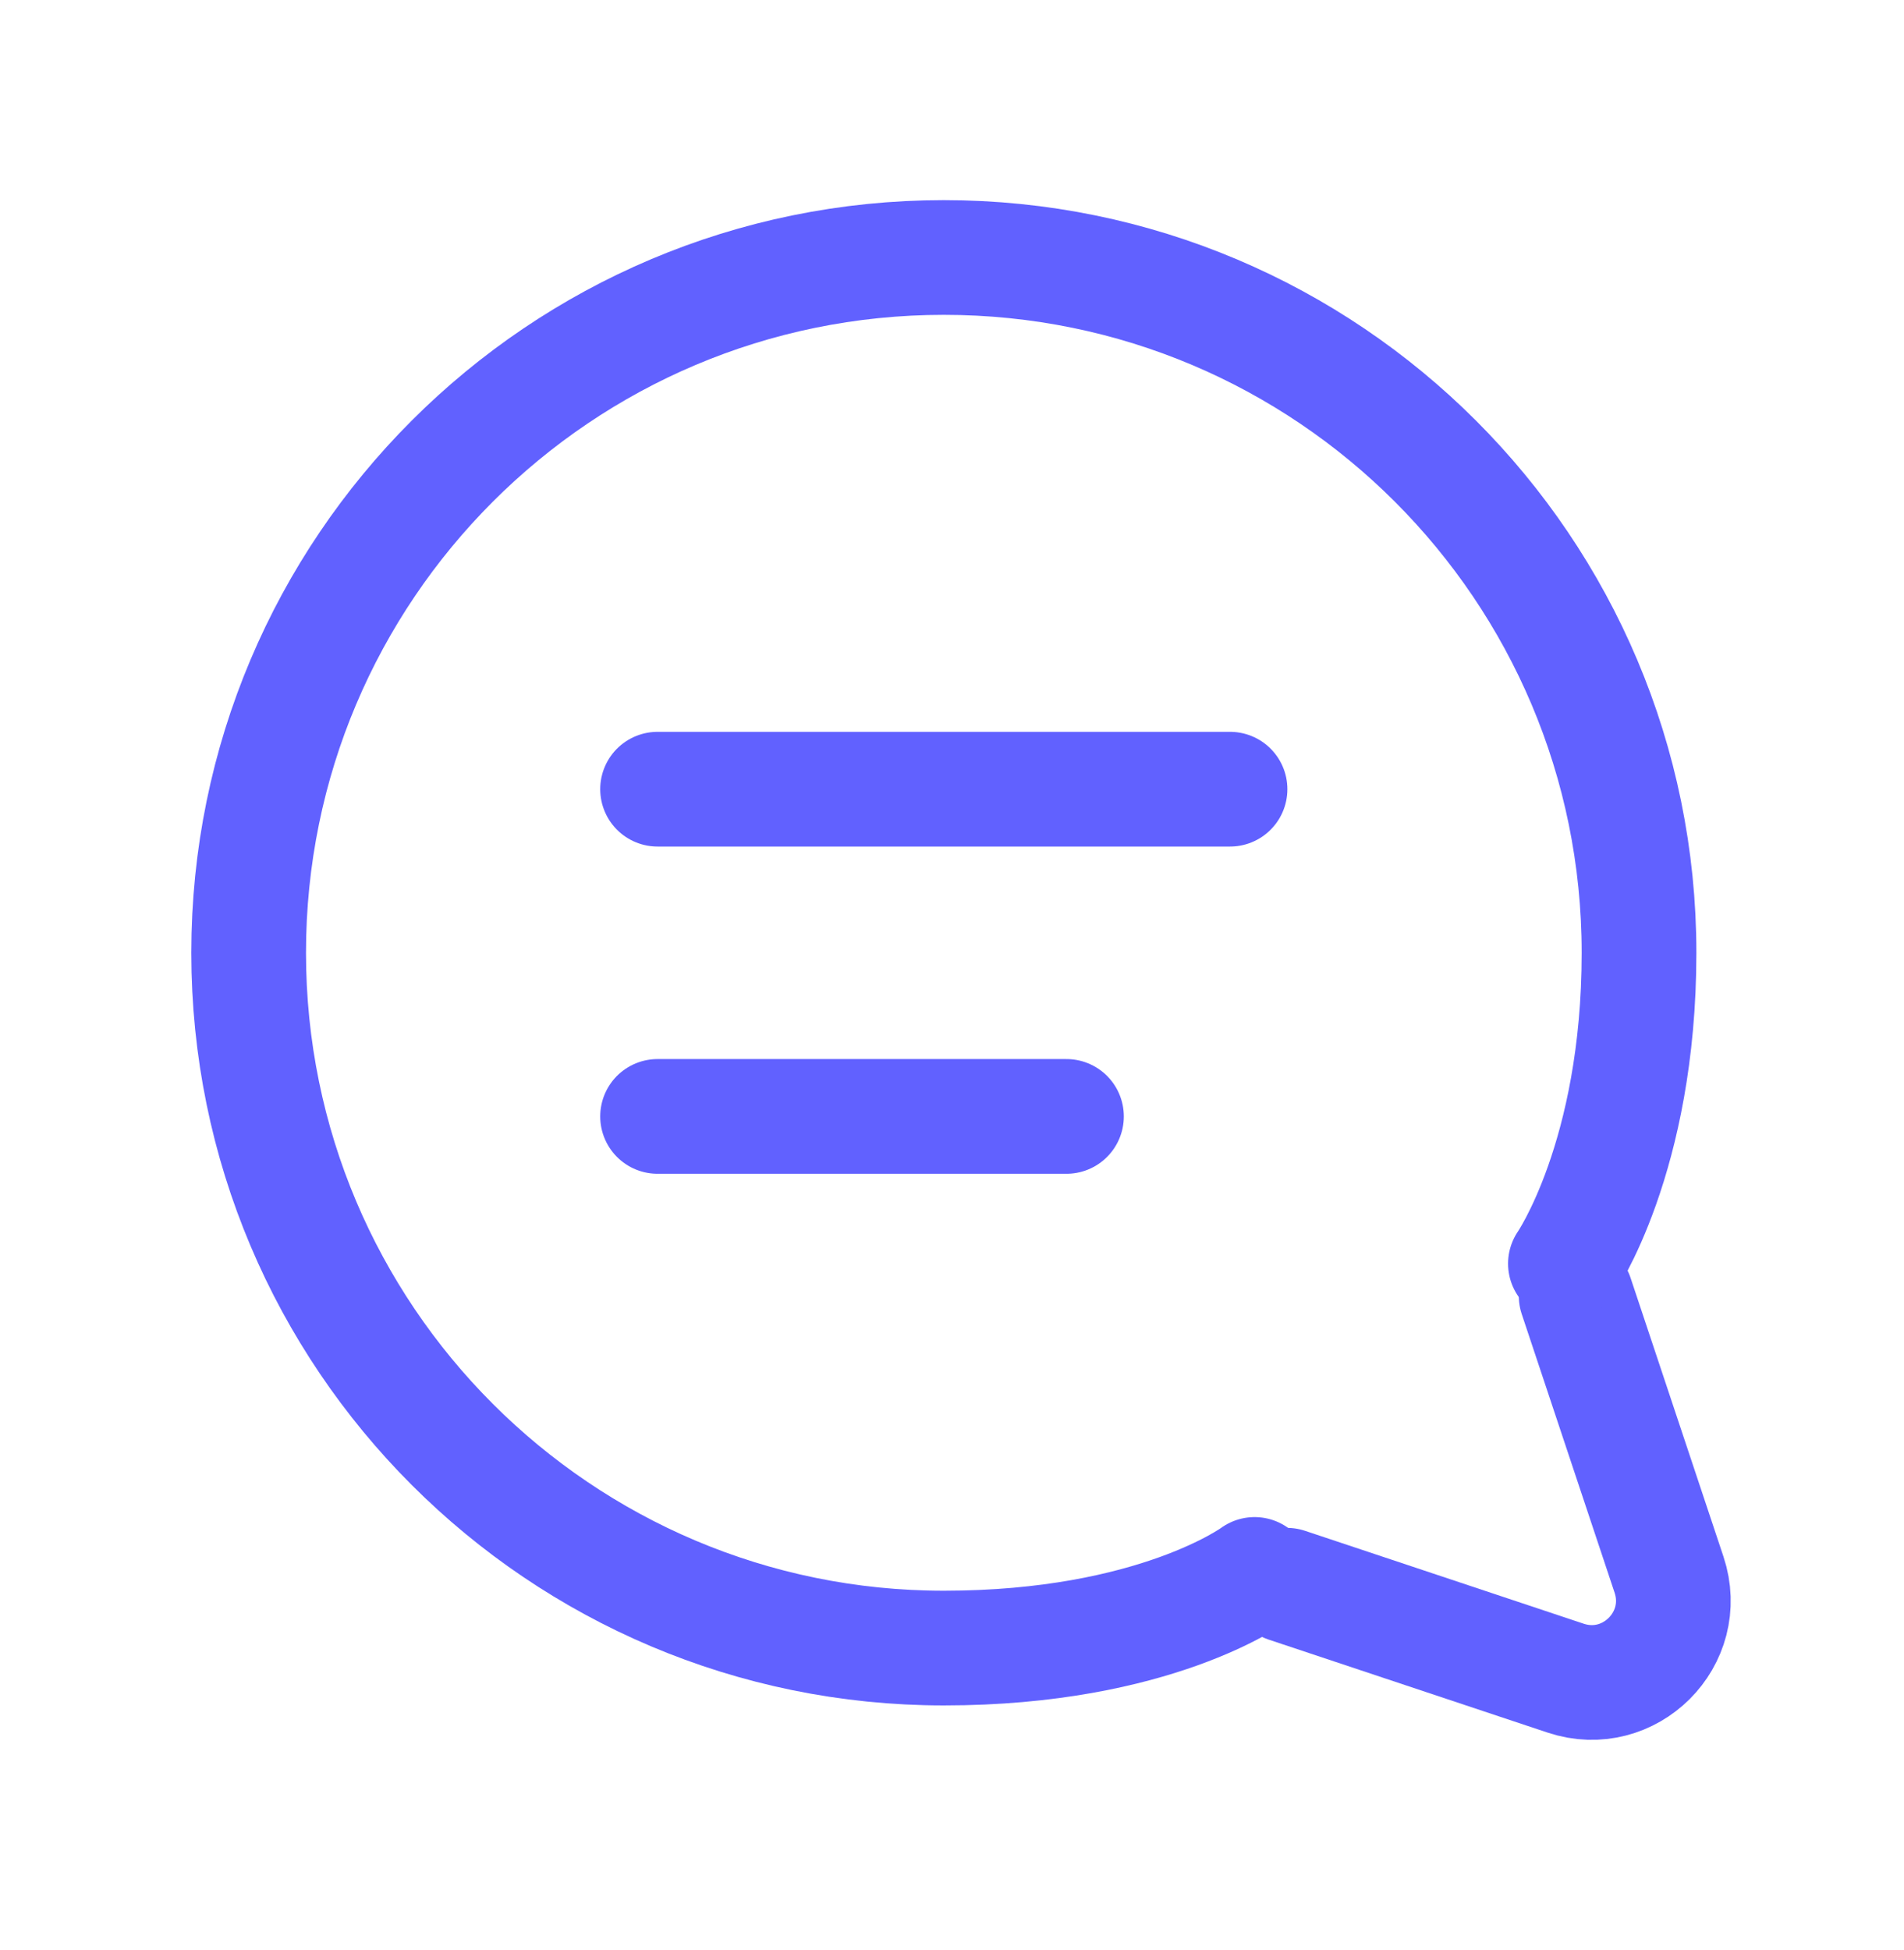 <svg width="42" height="43" viewBox="0 0 42 43" fill="none" xmlns="http://www.w3.org/2000/svg">
<g id="Frame 1171275911">
<g id="Group">
<path id="Vector" d="M14.505 17.406H27.133" stroke="#6161FF" stroke-width="2.53" stroke-linecap="round" stroke-linejoin="round"/>
<path id="Vector_2" d="M14.505 24.623H23.525" stroke="#6161FF" stroke-width="2.53" stroke-linecap="round" stroke-linejoin="round"/>
<path id="Vector_3" d="M34.768 28.583L36.817 34.73C37.287 36.141 35.945 37.482 34.535 37.012L28.388 34.963" stroke="#6161FF" stroke-width="2.53" stroke-linecap="round" stroke-linejoin="round"/>
<path id="Vector_4" d="M27.675 34.725C27.675 34.725 25.483 36.349 20.82 36.349C12.351 36.349 5.485 29.483 5.485 21.014C5.485 12.545 12.351 5.679 20.82 5.679C29.289 5.679 36.155 12.545 36.155 21.014C36.155 25.524 34.531 27.87 34.531 27.87" stroke="#6161FF" stroke-width="2.53" stroke-linecap="round" stroke-linejoin="round"/>
</g>
</g>
</svg>
